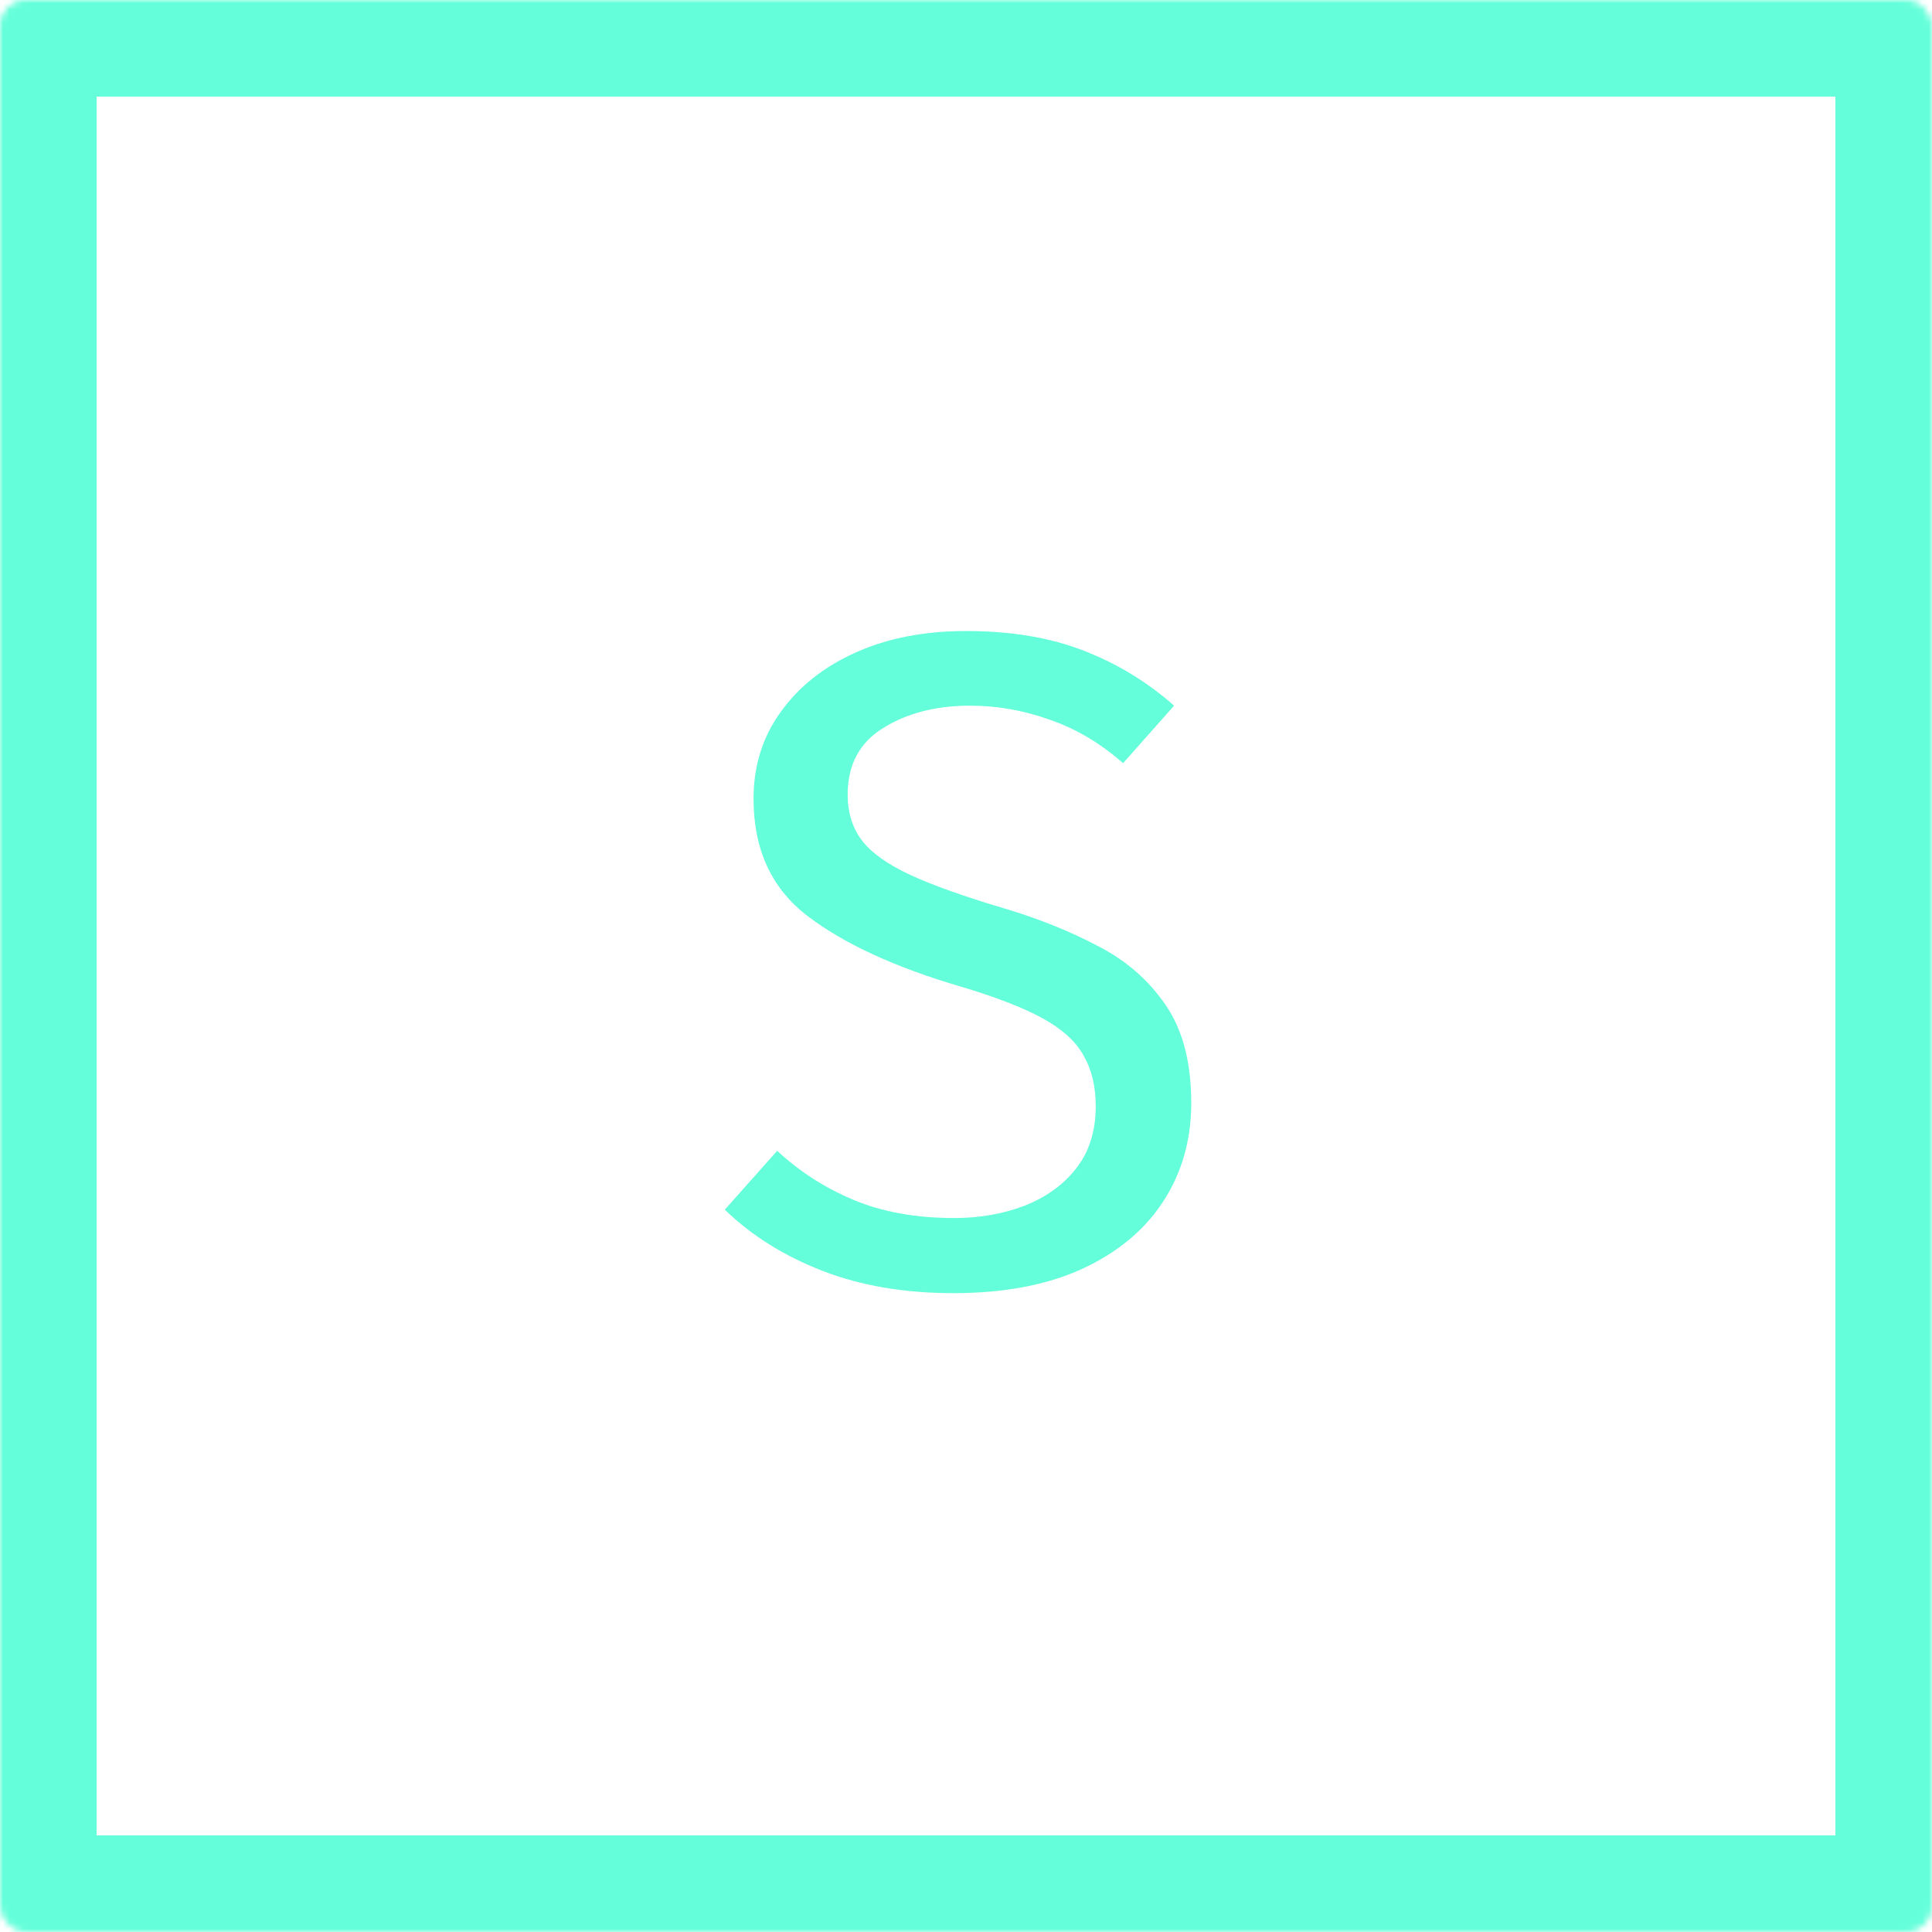 <svg width="300" height="300" viewBox="0 0 300 300" fill="none" xmlns="http://www.w3.org/2000/svg">
<mask id="path-1-inside-1" fill="white">
<rect width="300" height="300" rx="4"/>
</mask>
<rect width="300" height="300" rx="4" stroke="#64FFDA" stroke-width="30" mask="url(#path-1-inside-1)"/>
<path d="M184.976 171.28C184.976 177.04 183.512 182.152 180.584 186.616C177.704 191.032 173.504 194.512 167.984 197.056C162.512 199.552 155.864 200.8 148.04 200.8C140.456 200.8 133.688 199.648 127.736 197.344C121.784 195.04 116.72 191.872 112.544 187.84L120.68 178.696C124.136 181.912 128.096 184.456 132.56 186.328C137.024 188.2 142.232 189.136 148.184 189.136C152.072 189.136 155.672 188.512 158.984 187.264C162.344 185.968 165.032 184.048 167.048 181.504C169.112 178.912 170.144 175.672 170.144 171.784C170.144 168.712 169.52 166.096 168.272 163.936C167.072 161.728 164.936 159.784 161.864 158.104C158.792 156.424 154.496 154.768 148.976 153.136C138.896 150.16 131.048 146.536 125.432 142.264C119.816 137.992 117.008 131.92 117.008 124.048C117.008 118.912 118.424 114.4 121.256 110.512C124.088 106.576 127.976 103.504 132.92 101.296C137.864 99.088 143.552 97.984 149.984 97.984C156.944 97.984 163.016 98.992 168.2 101.008C173.432 103.024 178.136 105.88 182.312 109.576L174.392 118.504C170.84 115.384 167.024 113.128 162.944 111.736C158.912 110.296 154.808 109.576 150.632 109.576C145.352 109.576 140.864 110.728 137.168 113.032C133.472 115.288 131.624 118.744 131.624 123.4C131.624 126.184 132.368 128.56 133.856 130.528C135.344 132.448 137.84 134.224 141.344 135.856C144.896 137.488 149.744 139.216 155.888 141.04C161.216 142.624 166.064 144.568 170.432 146.872C174.848 149.128 178.376 152.2 181.016 156.088C183.656 159.928 184.976 164.992 184.976 171.28Z" fill="#64FFDA"/>
</svg>
